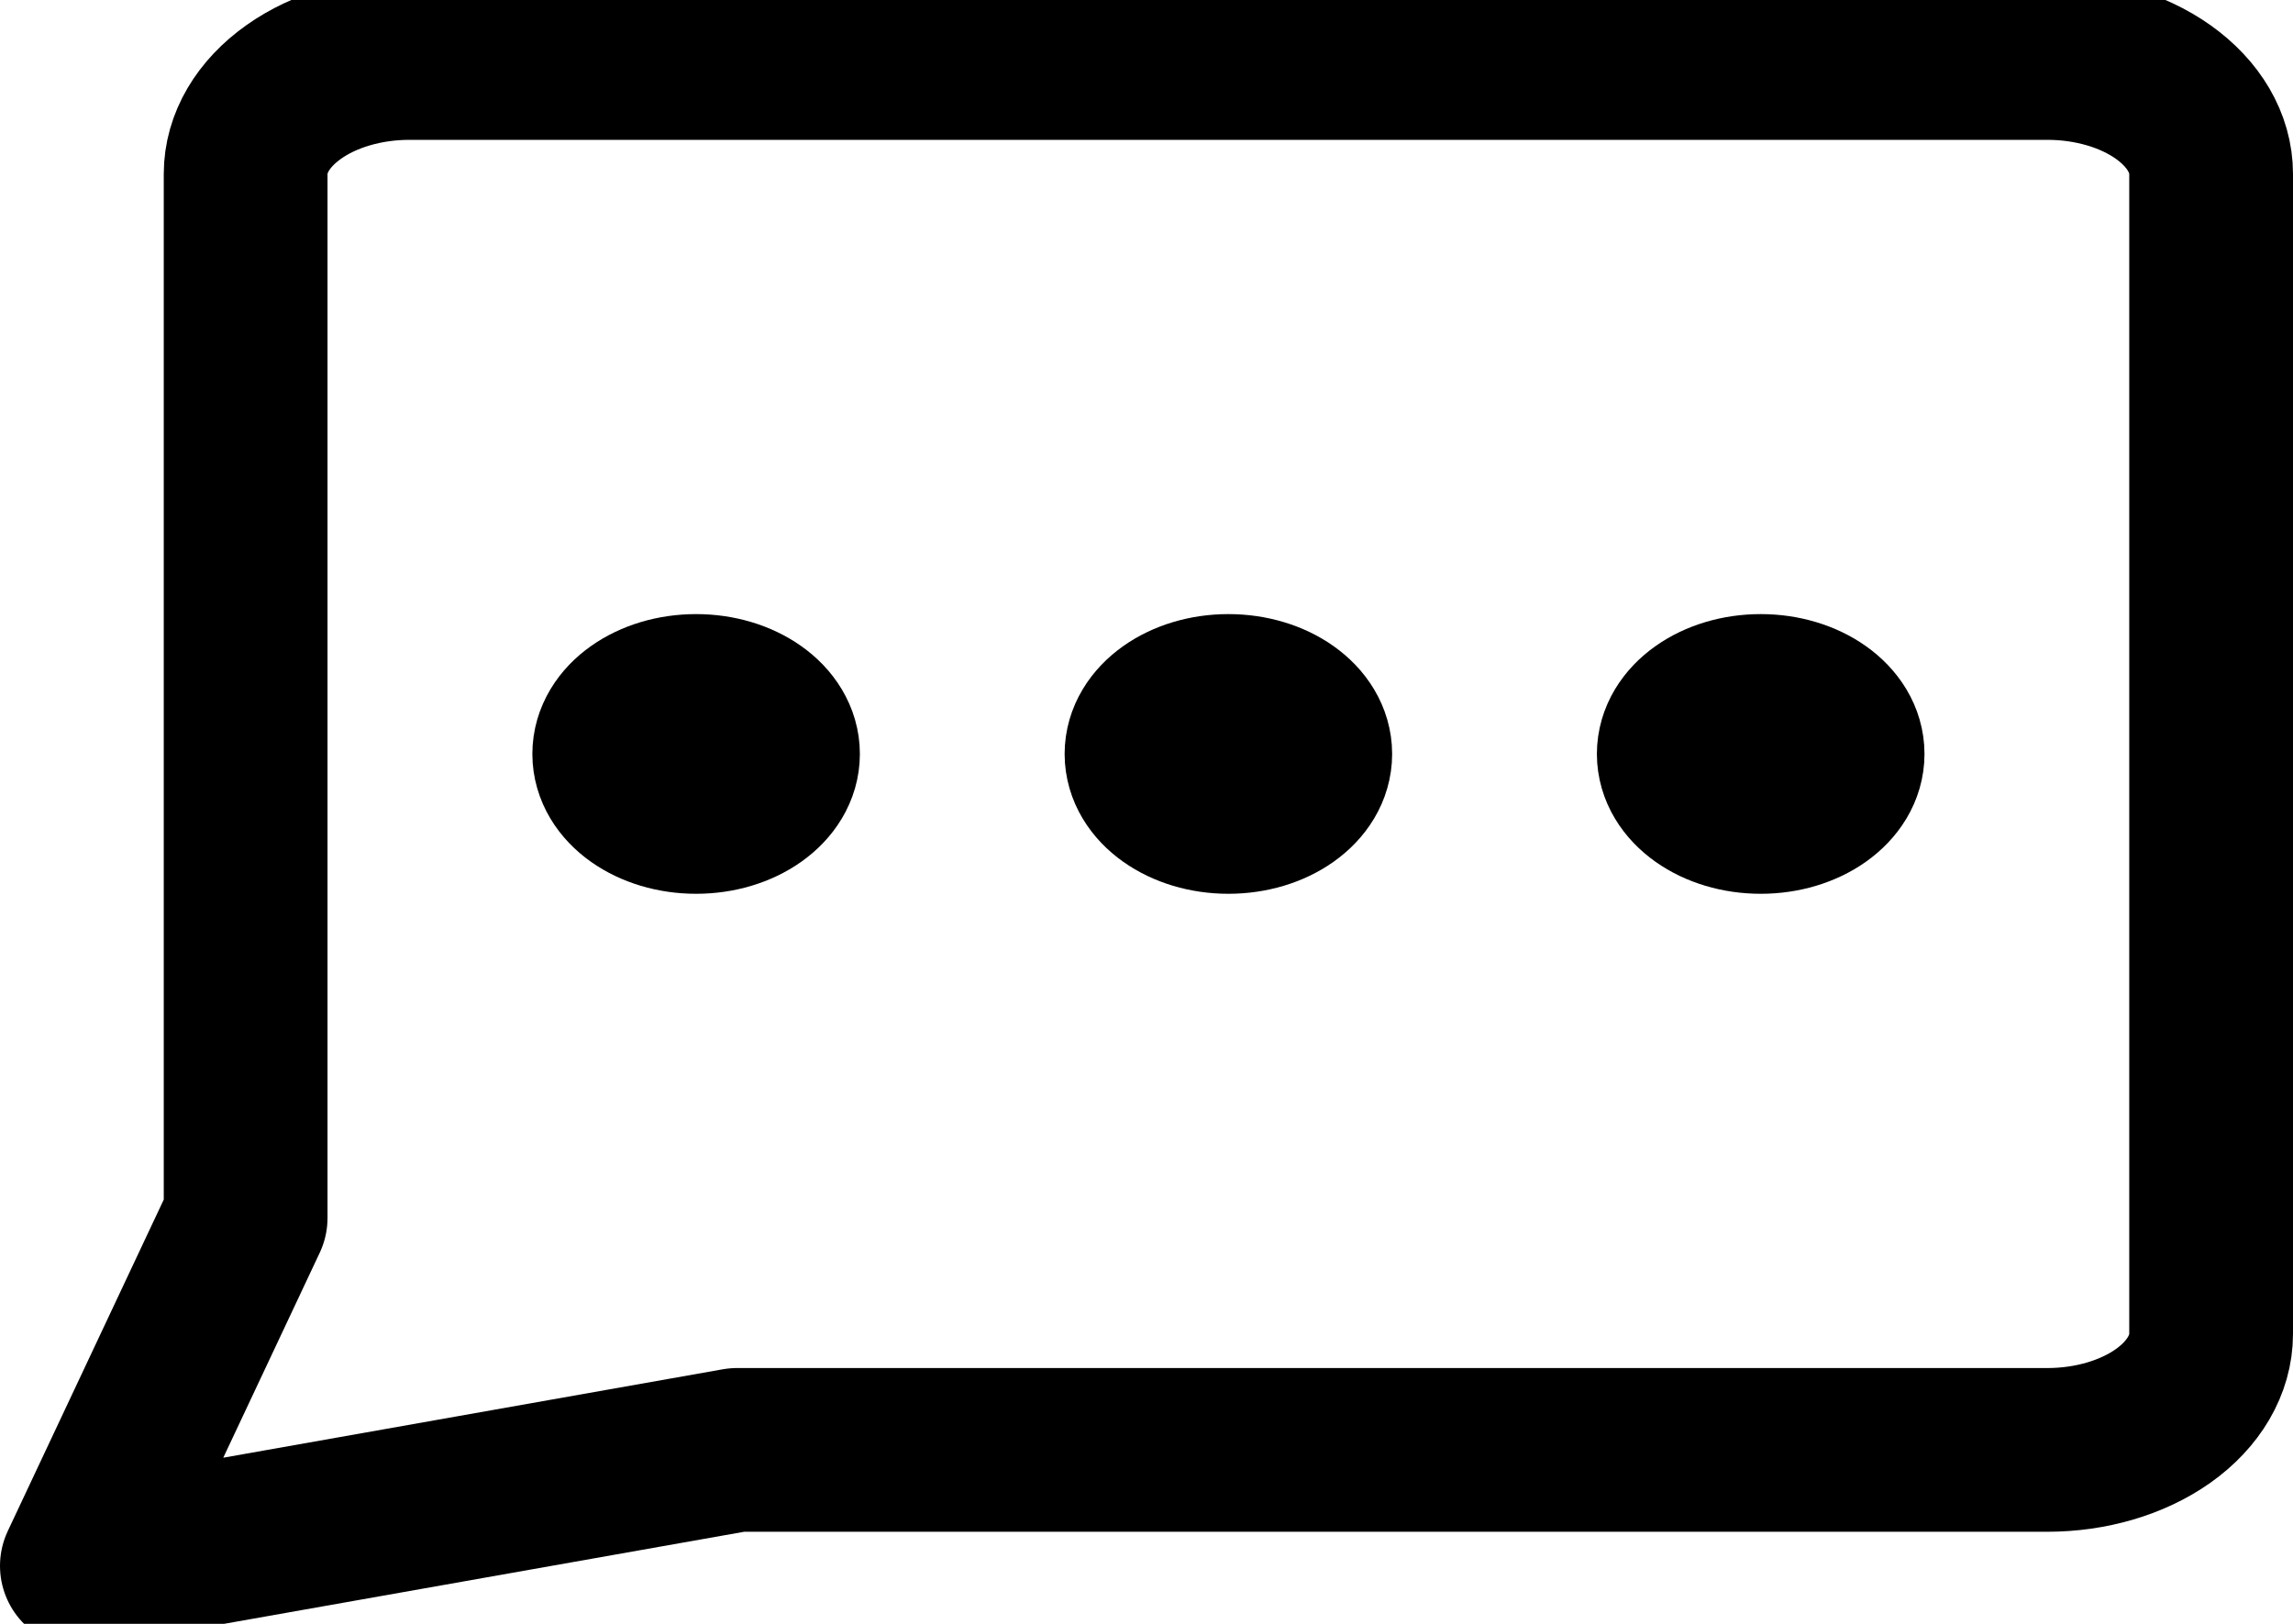 <svg width="24" height="17" viewBox="0 0 24 17" fill="none" xmlns="http://www.w3.org/2000/svg">
<g clip-path="url(#clip0_7_162)">
<path d="M7.286 8.5C7.759 8.5 8.143 8.228 8.143 7.893C8.143 7.558 7.759 7.286 7.286 7.286C6.812 7.286 6.429 7.558 6.429 7.893C6.429 8.228 6.812 8.5 7.286 8.5Z" stroke="black" stroke-width="1.714" stroke-linecap="round" stroke-linejoin="round"/>
<path d="M12.857 8.5C13.331 8.5 13.714 8.228 13.714 7.893C13.714 7.558 13.331 7.286 12.857 7.286C12.384 7.286 12 7.558 12 7.893C12 8.228 12.384 8.5 12.857 8.5Z" stroke="black" stroke-width="1.714" stroke-linecap="round" stroke-linejoin="round"/>
<path d="M18.429 8.5C18.902 8.5 19.286 8.228 19.286 7.893C19.286 7.558 18.902 7.286 18.429 7.286C17.955 7.286 17.571 7.558 17.571 7.893C17.571 8.228 17.955 8.5 18.429 8.5Z" stroke="black" stroke-width="1.714" stroke-linecap="round" stroke-linejoin="round"/>
<path d="M7.714 15.179L0.857 16.393L2.571 12.75V1.821C2.571 1.499 2.752 1.191 3.074 0.963C3.395 0.735 3.831 0.607 4.286 0.607H21.429C21.883 0.607 22.319 0.735 22.641 0.963C22.962 1.191 23.143 1.499 23.143 1.821V13.964C23.143 14.286 22.962 14.595 22.641 14.823C22.319 15.051 21.883 15.179 21.429 15.179H7.714Z" stroke="black" stroke-width="1.714" stroke-linecap="round" stroke-linejoin="round"/>
</g>
<defs>
<clipPath id="clip0_7_162">
<rect width="24" height="17" fill="white"/>
</clipPath>
</defs>
</svg>
